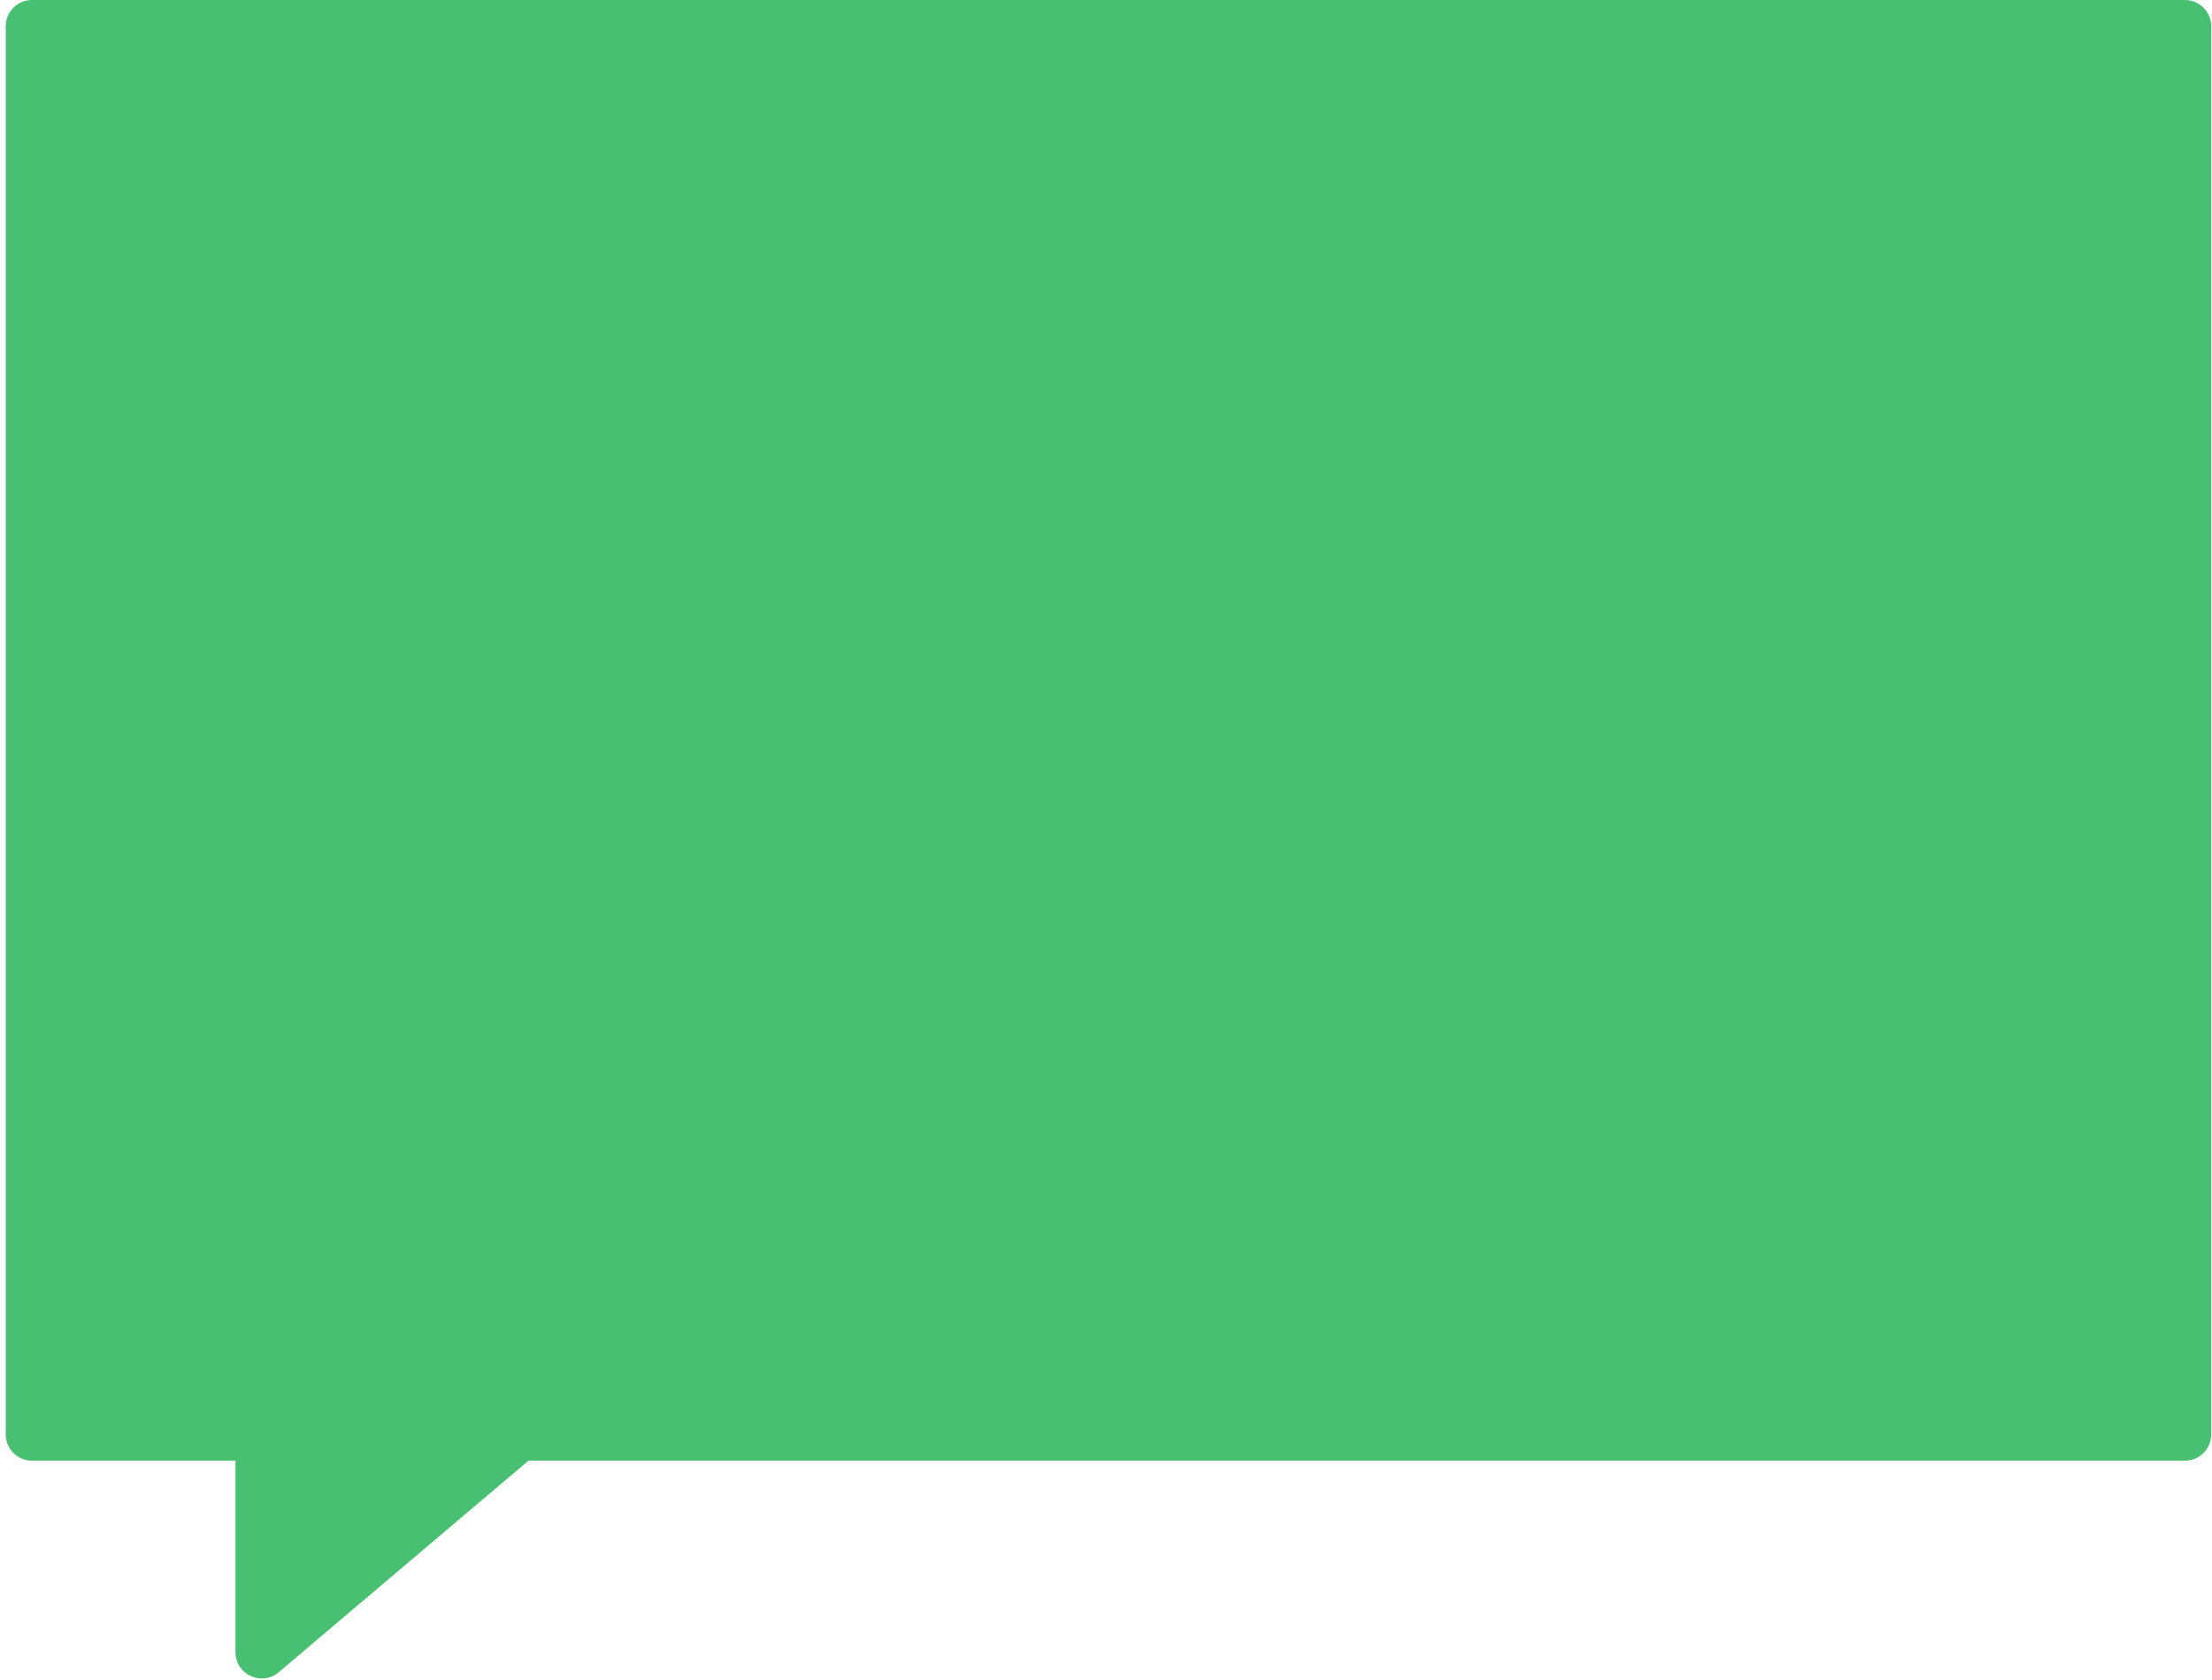 <svg width="337" height="256" viewBox="0 0 337 256" fill="none" xmlns="http://www.w3.org/2000/svg">
<path fill-rule="evenodd" clip-rule="evenodd" d="M4.875 0C2.666 0 0.875 1.791 0.875 4V218.57C0.875 220.779 2.666 222.57 4.875 222.57H35.875V251.75C35.875 255.156 39.861 257.004 42.461 254.802L80.507 222.57H332.875C335.084 222.57 336.875 220.779 336.875 218.57V4C336.875 1.791 335.084 0 332.875 0H4.875Z" fill="#47C171"/>
</svg>

